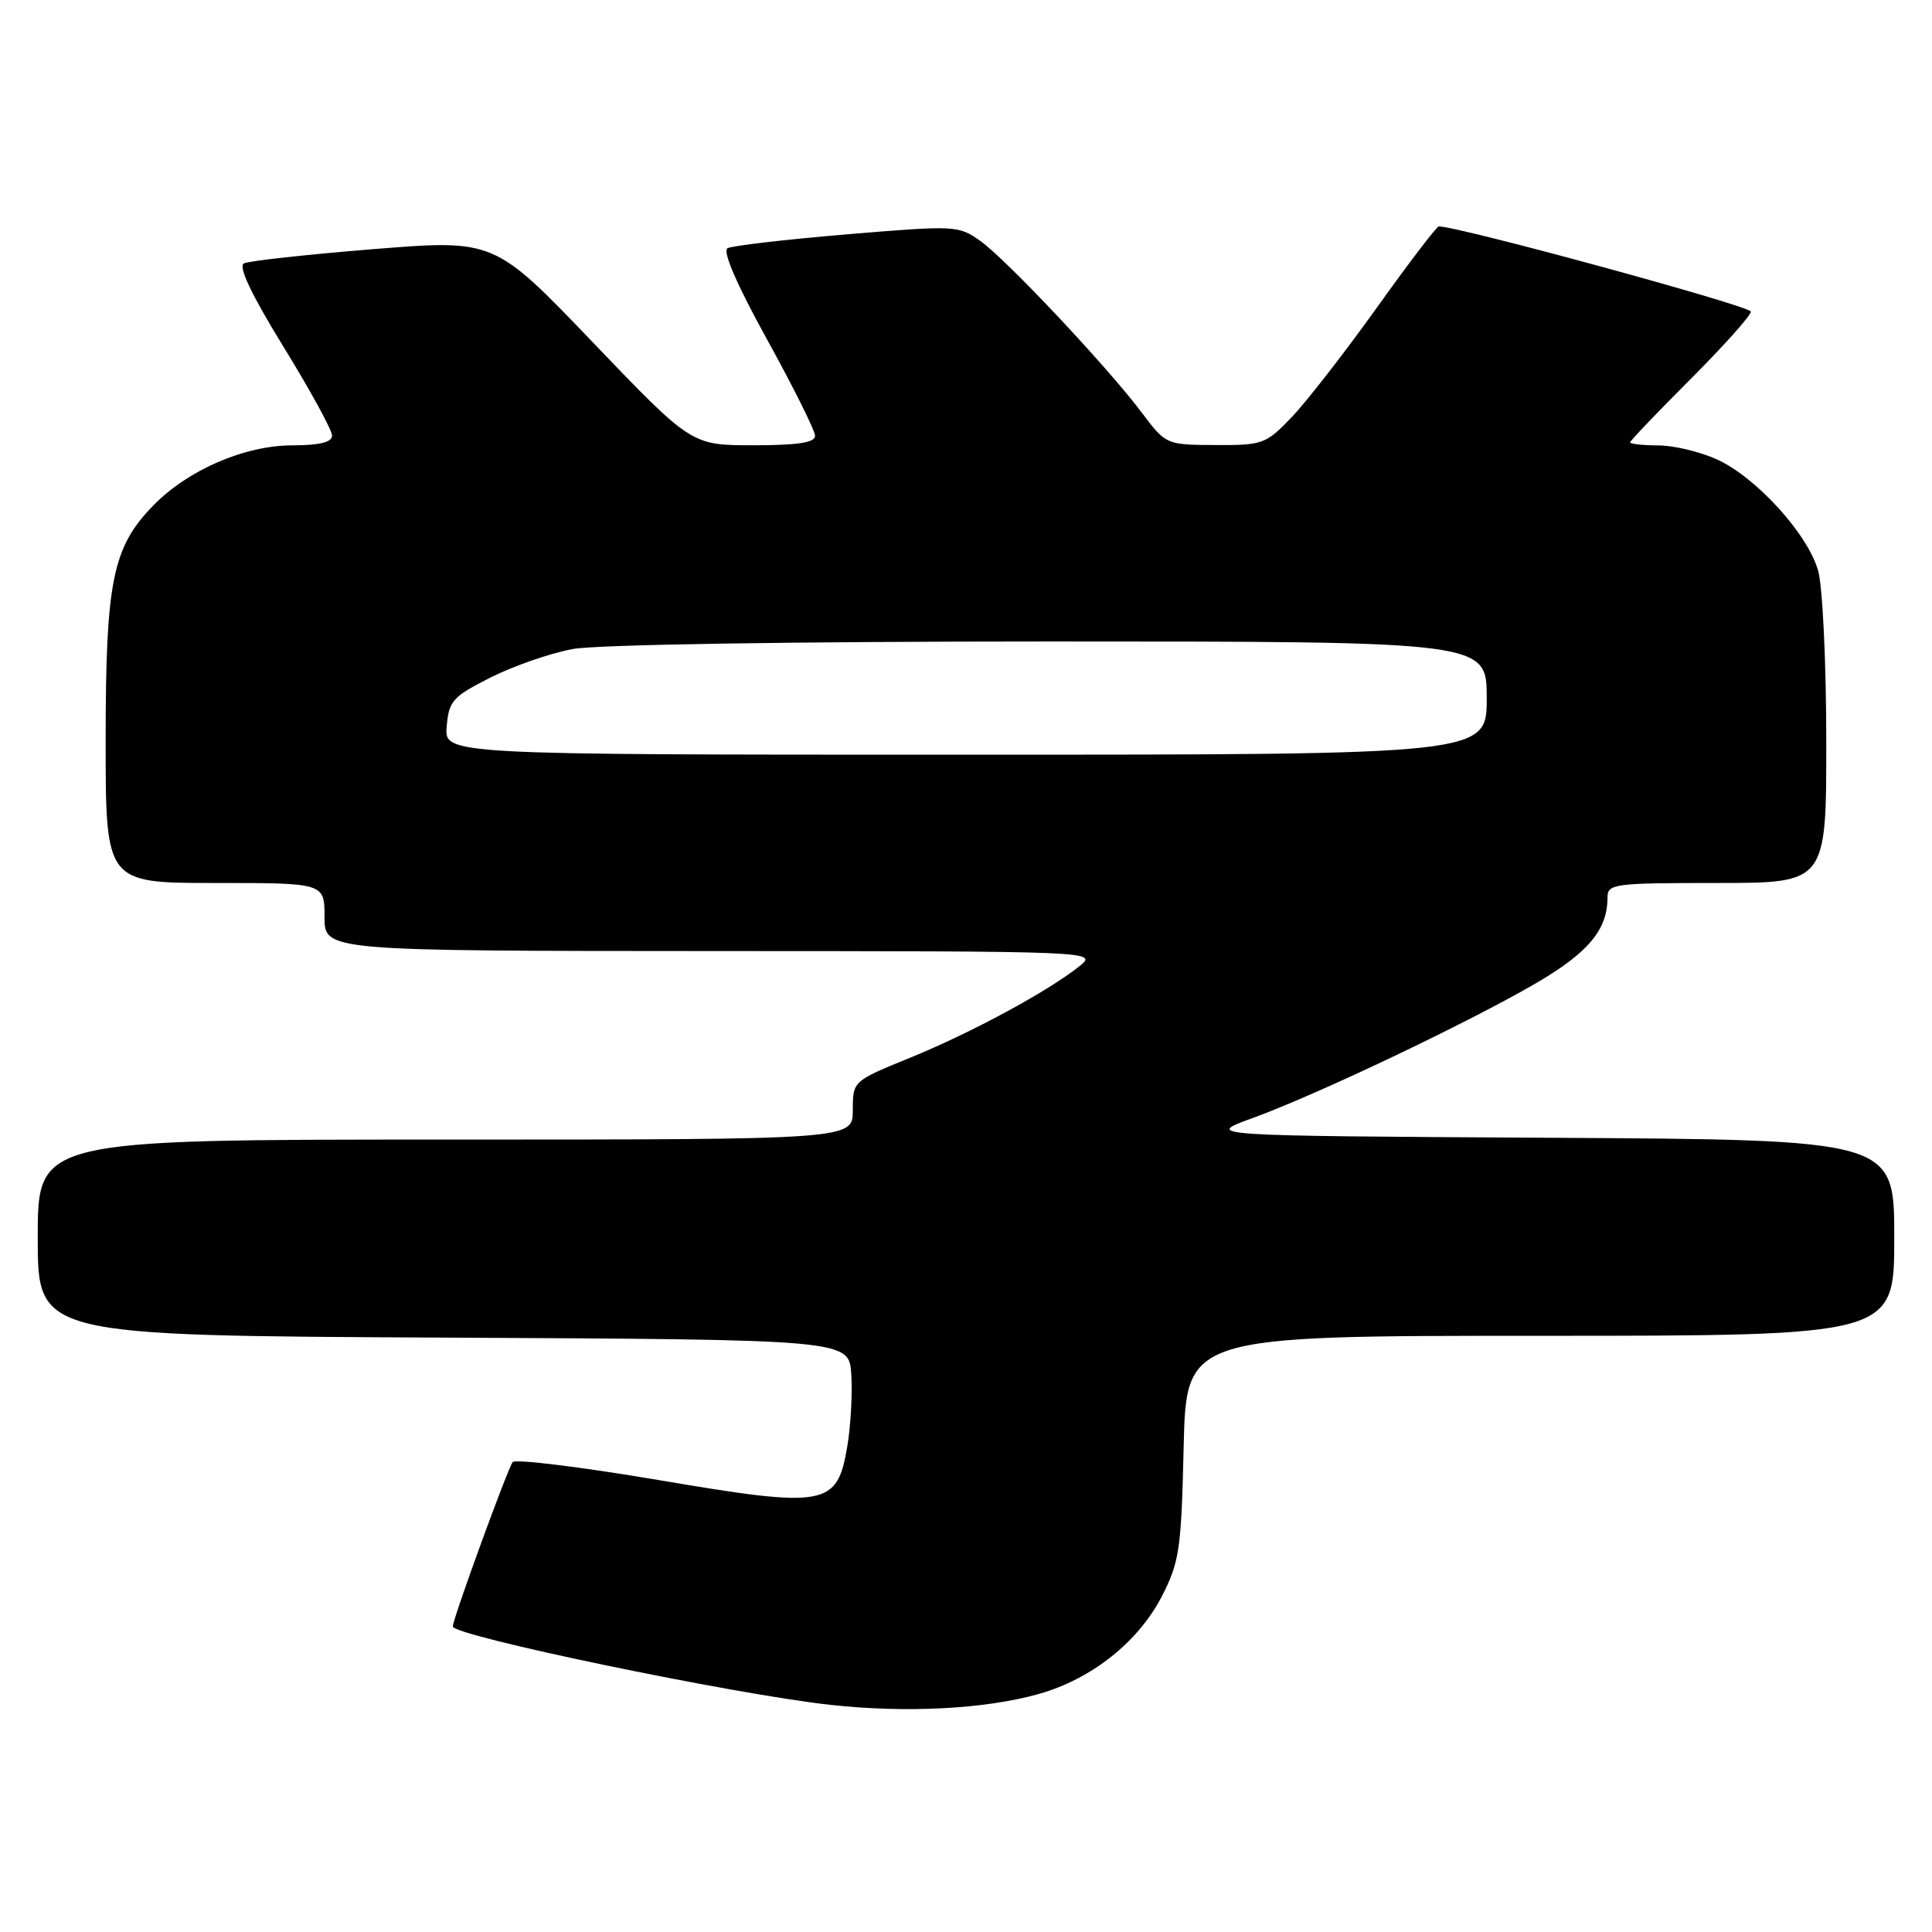 <?xml version="1.0" encoding="UTF-8" standalone="no"?>
<!DOCTYPE svg PUBLIC "-//W3C//DTD SVG 1.1//EN" "http://www.w3.org/Graphics/SVG/1.1/DTD/svg11.dtd" >
<svg xmlns="http://www.w3.org/2000/svg" xmlns:xlink="http://www.w3.org/1999/xlink" version="1.1" viewBox="0 0 256 256">
 <g >
 <path fill="currentColor"
d=" M 137.68 224.45 C 144.64 222.48 150.84 217.56 153.95 211.52 C 156.28 206.98 156.53 205.30 156.84 191.78 C 157.18 177.00 157.18 177.00 204.09 177.00 C 251.00 177.00 251.00 177.00 251.00 164.01 C 251.00 151.02 251.00 151.02 205.25 150.76 C 159.50 150.50 159.50 150.50 166.00 148.14 C 174.49 145.06 194.67 135.45 203.58 130.25 C 210.47 126.22 213.00 123.19 213.00 118.95 C 213.00 117.11 213.78 117.00 227.50 117.00 C 242.00 117.00 242.00 117.00 241.99 98.25 C 241.99 87.94 241.51 77.77 240.92 75.65 C 239.57 70.79 232.73 63.26 227.50 60.87 C 225.30 59.87 221.81 59.03 219.75 59.02 C 217.69 59.01 216.00 58.83 216.00 58.62 C 216.00 58.41 219.60 54.64 224.00 50.24 C 228.40 45.84 232.00 41.81 232.00 41.29 C 232.00 40.56 193.30 30.00 190.65 30.00 C 190.37 30.00 186.67 34.84 182.45 40.75 C 178.22 46.66 173.15 53.19 171.18 55.25 C 167.74 58.85 167.33 59.00 161.05 58.97 C 154.53 58.94 154.49 58.92 151.31 54.70 C 146.72 48.59 133.37 34.40 129.90 31.93 C 127.01 29.87 126.60 29.85 112.22 31.05 C 104.12 31.73 97.01 32.56 96.40 32.89 C 95.71 33.28 97.64 37.74 101.65 45.00 C 105.14 51.33 108.00 57.06 108.00 57.75 C 108.00 58.65 105.70 59.00 99.81 59.00 C 91.62 59.00 91.62 59.00 78.56 45.37 C 65.50 31.73 65.50 31.73 49.50 33.01 C 40.70 33.72 32.97 34.57 32.32 34.90 C 31.54 35.30 33.30 39.02 37.57 45.96 C 41.11 51.71 44.00 57.00 44.00 57.71 C 44.00 58.60 42.37 59.00 38.75 59.01 C 32.41 59.02 24.88 62.28 20.30 66.99 C 14.90 72.54 14.00 76.99 14.00 98.18 C 14.00 117.00 14.00 117.00 28.50 117.00 C 43.00 117.00 43.00 117.00 43.00 121.50 C 43.00 126.00 43.00 126.00 94.25 126.02 C 145.50 126.04 145.50 126.04 143.00 128.05 C 138.86 131.36 128.70 136.85 120.61 140.15 C 113.00 143.25 113.00 143.25 113.00 147.12 C 113.00 151.00 113.00 151.00 59.00 151.00 C 5.00 151.00 5.00 151.00 5.00 163.99 C 5.00 176.98 5.00 176.98 58.75 177.24 C 112.50 177.50 112.50 177.50 112.80 182.10 C 112.96 184.63 112.73 188.90 112.28 191.60 C 110.93 199.64 109.53 199.89 87.18 196.10 C 76.98 194.38 68.32 193.31 67.94 193.73 C 67.33 194.41 60.00 214.51 60.00 215.51 C 60.00 216.76 97.18 224.49 110.00 225.90 C 120.09 227.01 130.53 226.47 137.68 224.45 Z  M 59.19 96.28 C 59.47 92.87 59.97 92.32 65.00 89.77 C 68.03 88.25 72.92 86.55 75.89 86.00 C 79.07 85.41 104.90 85.00 139.14 85.00 C 197.00 85.00 197.00 85.00 197.00 92.50 C 197.00 100.00 197.00 100.00 127.94 100.00 C 58.88 100.00 58.88 100.00 59.19 96.28 Z "/>
</g>
</svg>